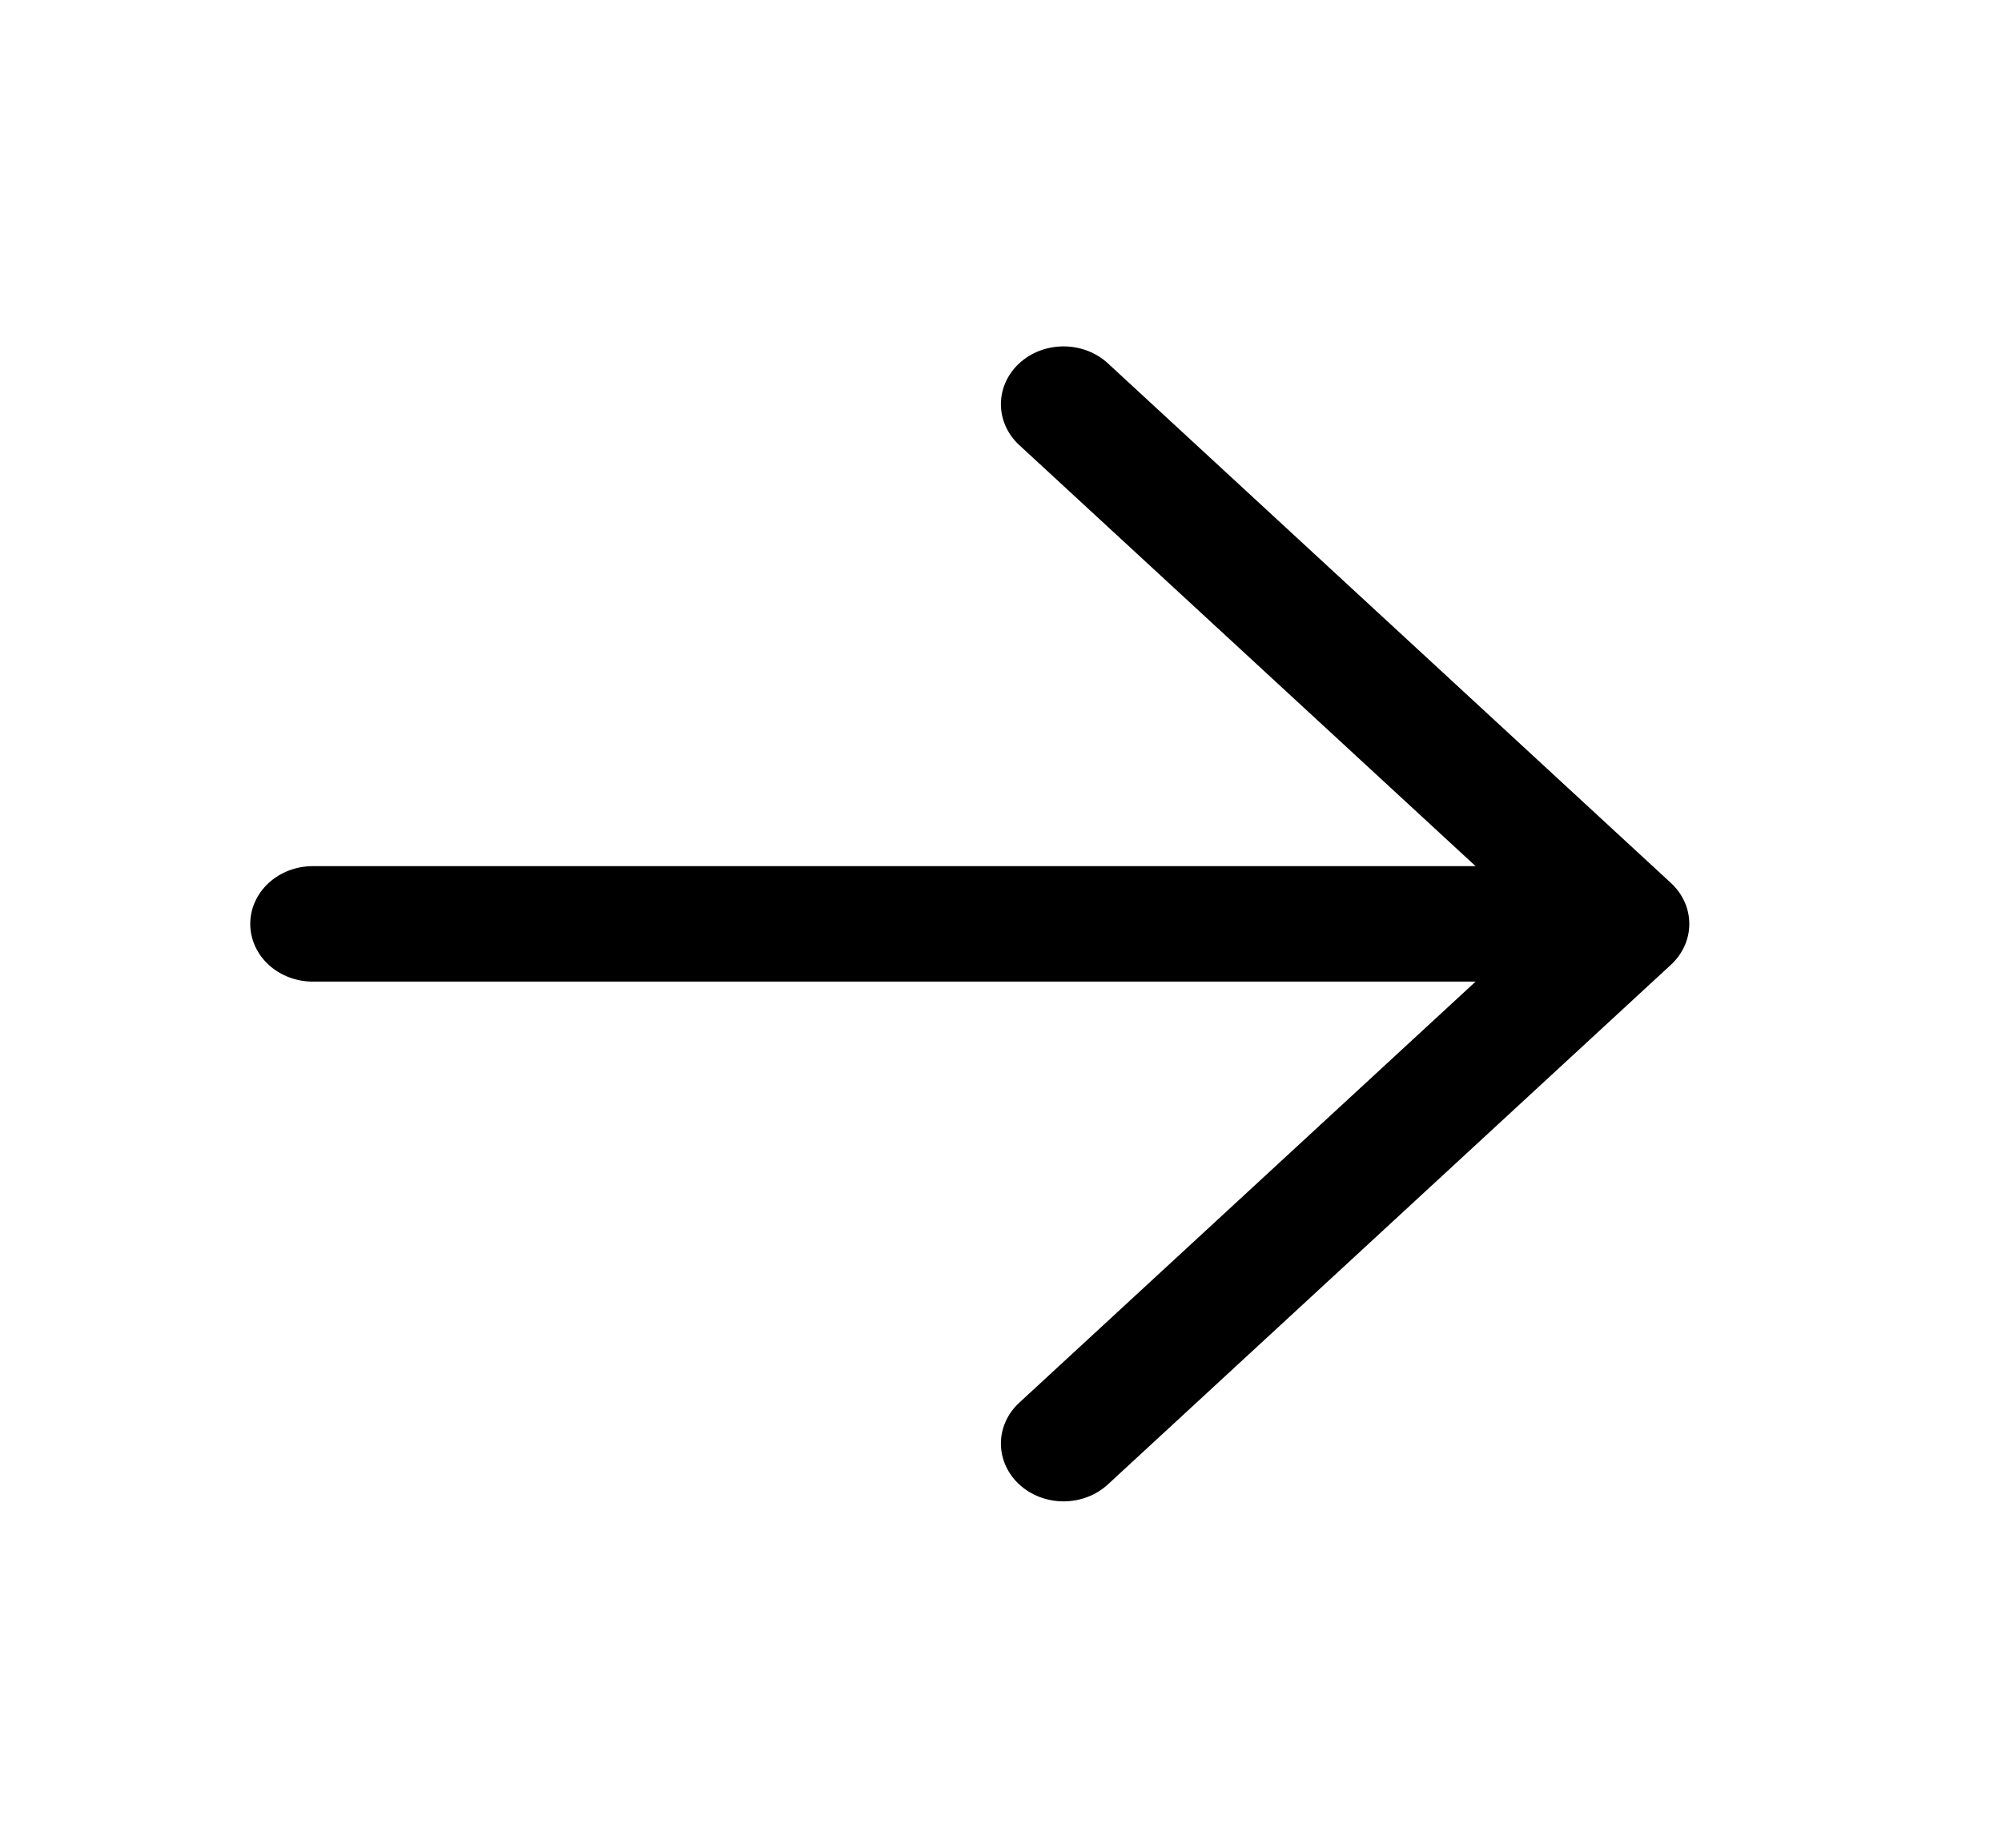 <svg width="65" height="60" viewBox="0 0 65 60" fill="none" xmlns="http://www.w3.org/2000/svg">
<path d="M50.781 31.875L10.156 31.875C9.618 31.875 9.101 31.677 8.72 31.326C8.339 30.974 8.125 30.497 8.125 30C8.125 29.503 8.339 29.026 8.72 28.674C9.101 28.323 9.618 28.125 10.156 28.125L50.781 28.125C51.32 28.125 51.837 28.323 52.218 28.674C52.599 29.026 52.812 29.503 52.812 30C52.812 30.497 52.599 30.974 52.218 31.326C51.837 31.677 51.32 31.875 50.781 31.875Z" fill="black"/>
<path d="M49.94 30L33.093 14.453C32.711 14.1 32.497 13.623 32.497 13.125C32.497 12.627 32.711 12.15 33.093 11.797C33.474 11.445 33.992 11.248 34.531 11.248C35.07 11.248 35.588 11.445 35.969 11.797L54.251 28.672C54.44 28.847 54.59 29.054 54.692 29.281C54.795 29.509 54.847 29.753 54.847 30C54.847 30.247 54.795 30.491 54.692 30.719C54.59 30.947 54.44 31.153 54.251 31.328L35.969 48.203C35.588 48.555 35.07 48.752 34.531 48.752C33.992 48.752 33.474 48.555 33.093 48.203C32.711 47.85 32.497 47.373 32.497 46.875C32.497 46.377 32.711 45.9 33.093 45.548L49.94 30Z" fill="black"/>
</svg>
